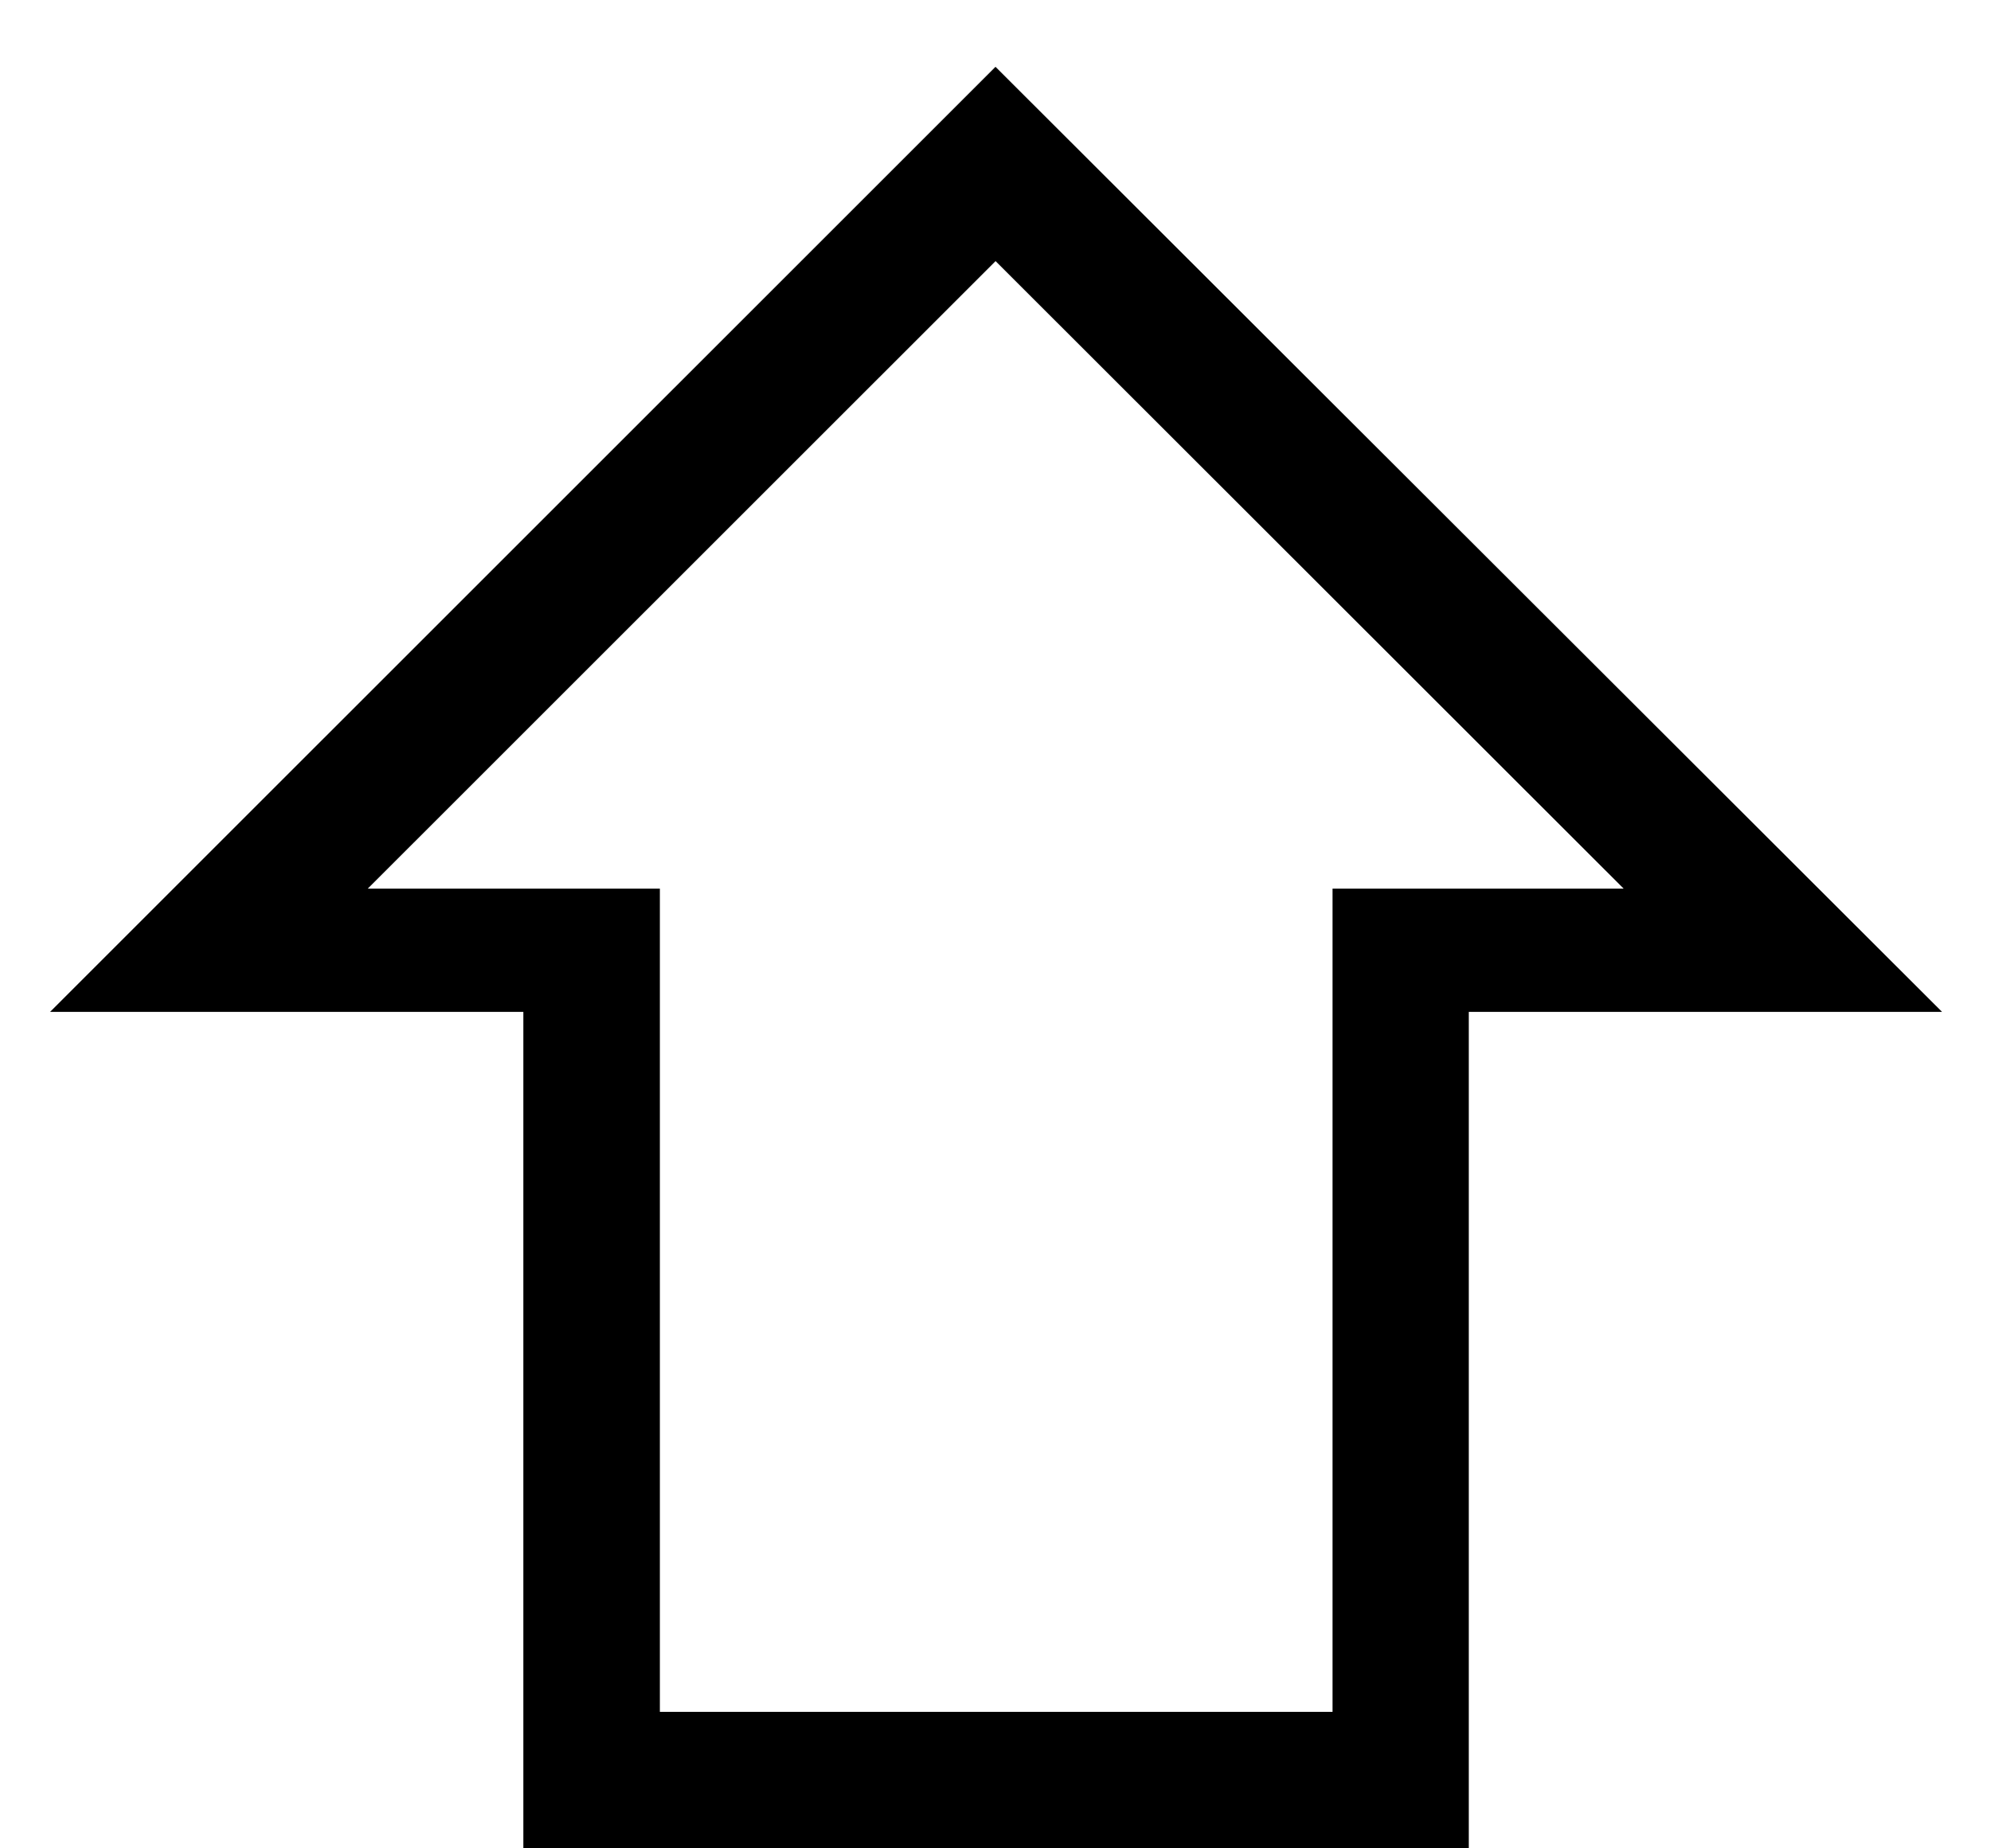 <svg xmlns="http://www.w3.org/2000/svg" width="14" height="13" viewBox="0 0 14 13">
  <path class="iconStroke" d="M.352 7.117L7 .47l6.656 6.647h-3.328V13H3.68V7.117H.352zM7 1.837L2.586 6.25H4.64v5.79H9.37V6.25h2.047L7 1.836z"/>
</svg>
